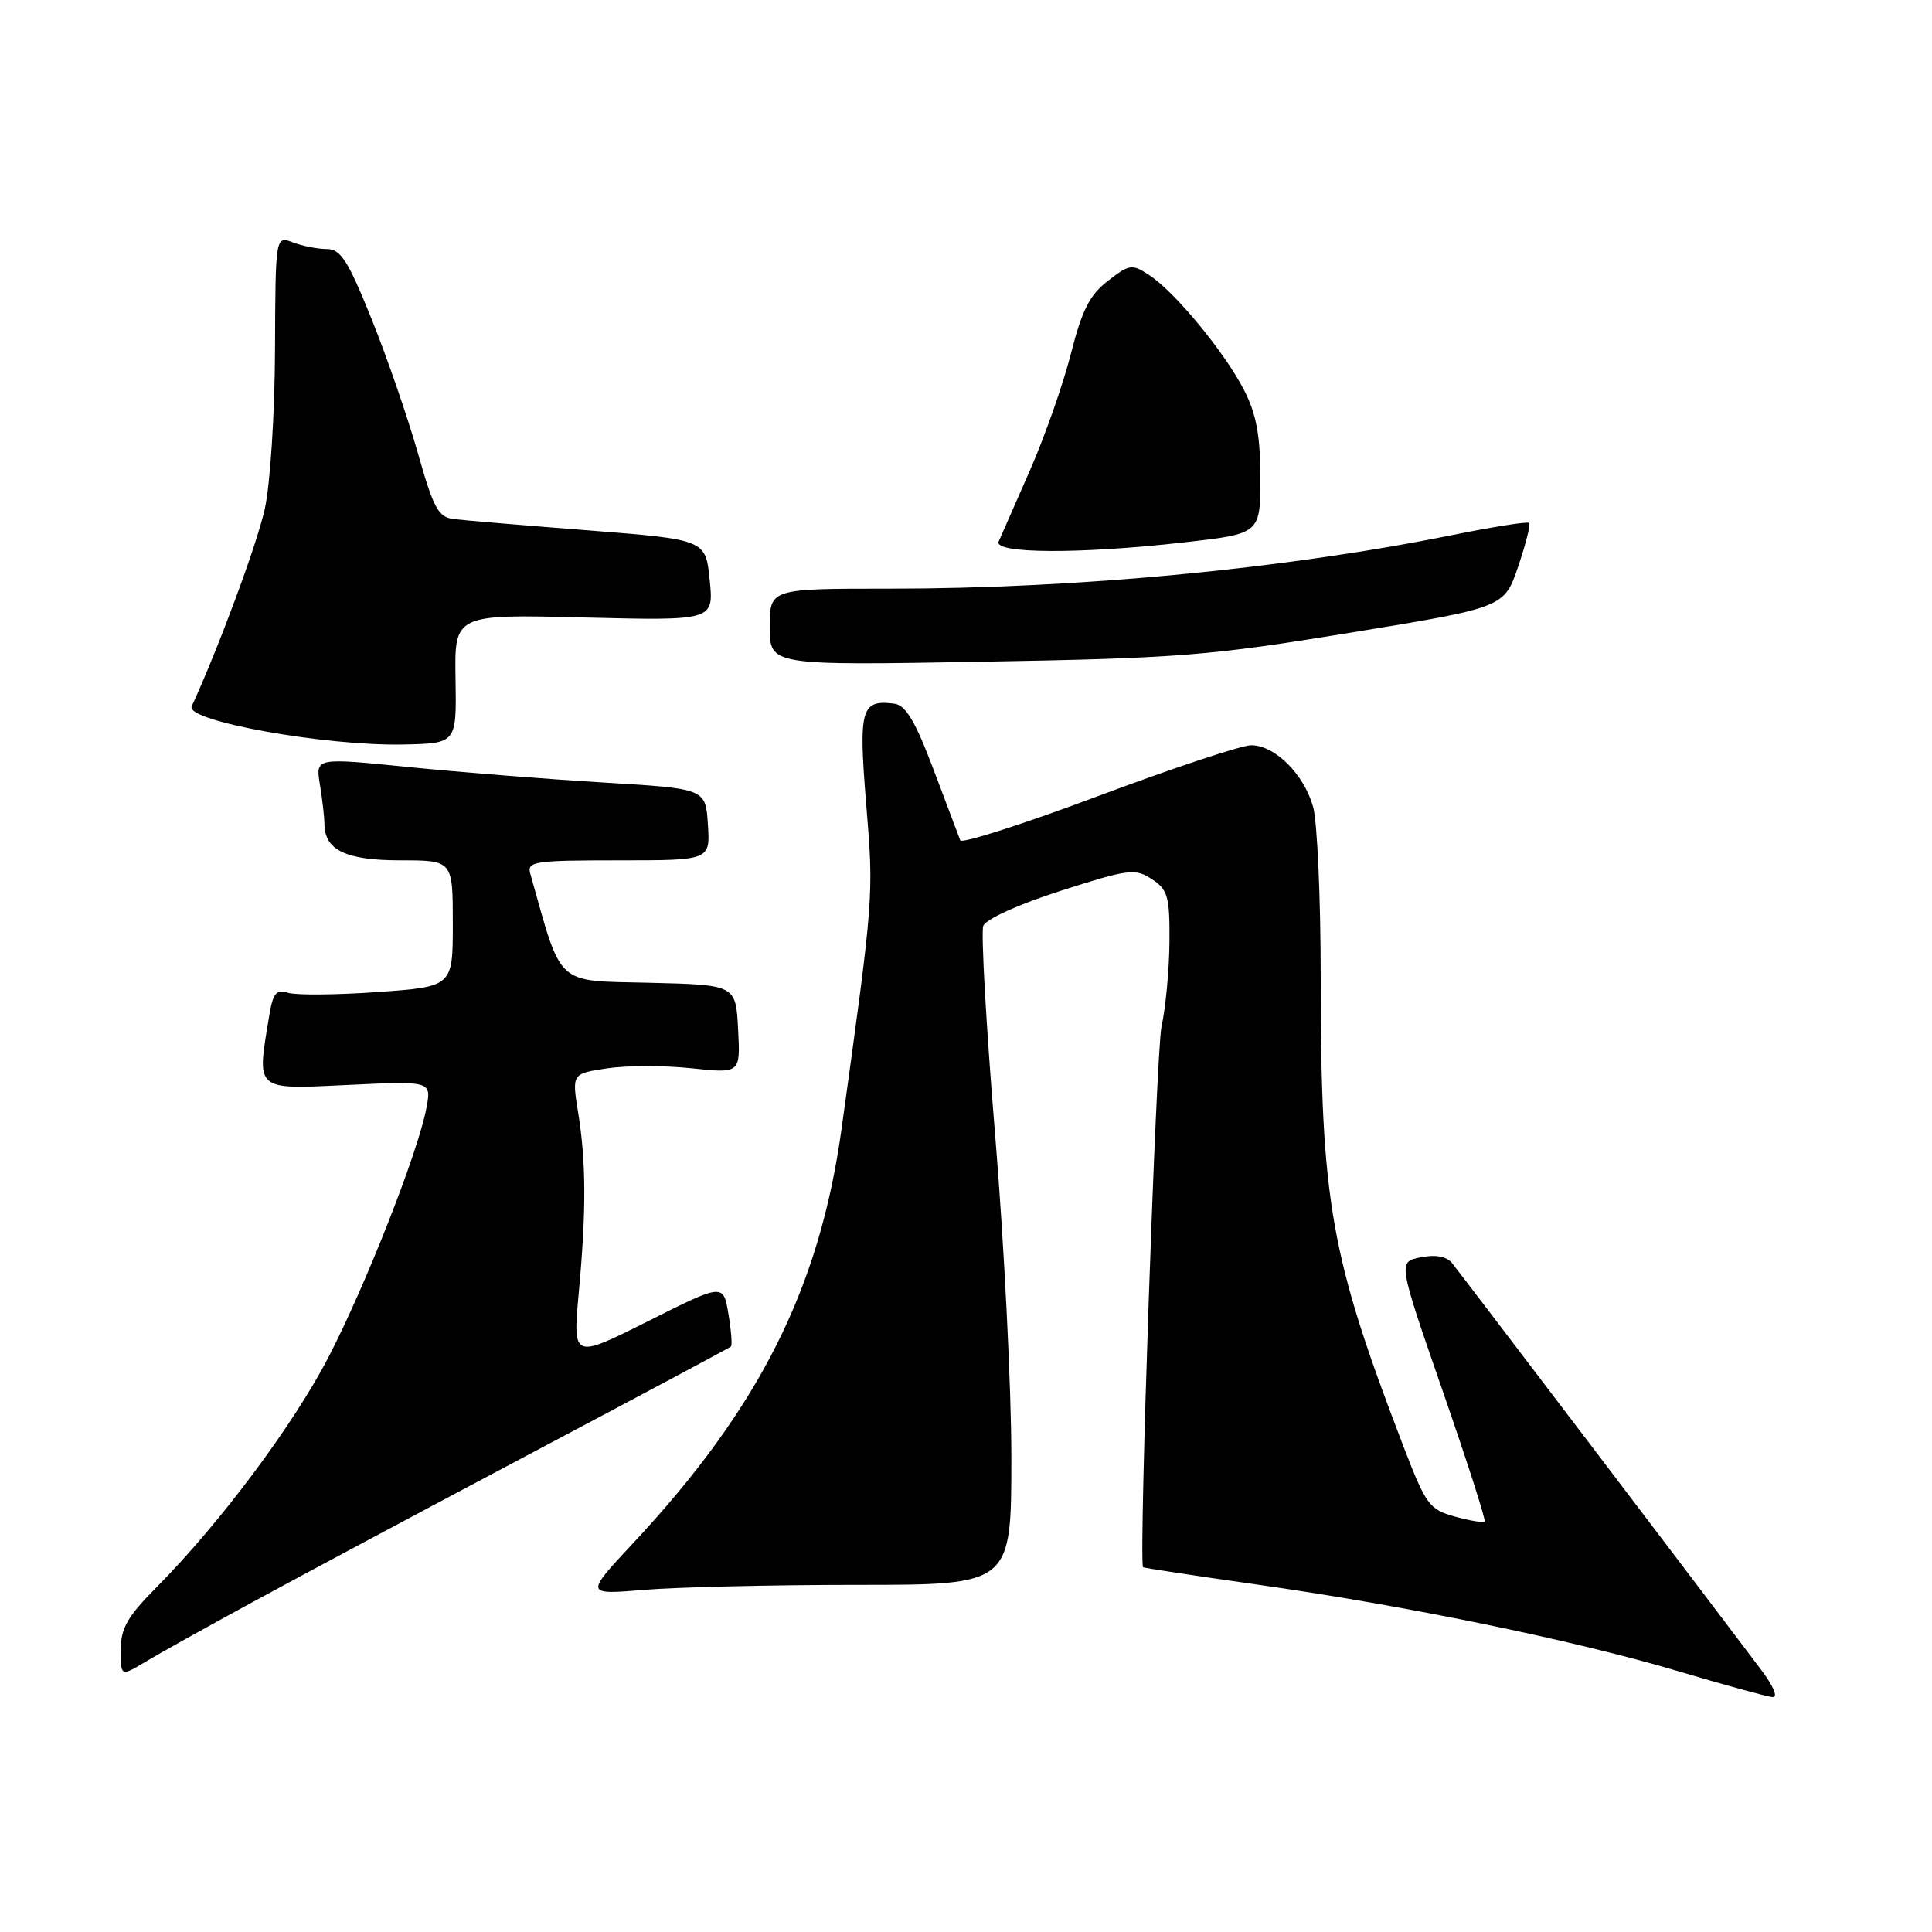 <?xml version="1.0" encoding="UTF-8" standalone="no"?>
<!DOCTYPE svg PUBLIC "-//W3C//DTD SVG 1.1//EN" "http://www.w3.org/Graphics/SVG/1.1/DTD/svg11.dtd" >
<svg xmlns="http://www.w3.org/2000/svg" xmlns:xlink="http://www.w3.org/1999/xlink" version="1.1" viewBox="0 0 256 256">
 <g >
 <path fill="currentColor"
d=" M 233.34 221.23 C 226.22 211.76 193.38 168.56 192.39 167.35 C 191.66 166.47 190.22 166.21 188.25 166.60 C 185.23 167.20 185.23 167.20 191.14 184.24 C 194.39 193.61 196.91 201.43 196.72 201.61 C 196.54 201.80 194.76 201.50 192.77 200.95 C 189.40 200.02 188.94 199.39 185.99 191.72 C 176.27 166.42 175.02 159.37 175.00 129.50 C 175.00 119.05 174.54 108.89 174.00 106.93 C 172.79 102.59 168.94 98.75 165.79 98.75 C 164.51 98.75 155.39 101.78 145.52 105.48 C 135.65 109.18 127.42 111.82 127.24 111.35 C 127.06 110.88 125.47 106.67 123.71 102.00 C 121.28 95.56 120.02 93.44 118.50 93.24 C 114.08 92.68 113.74 93.91 114.78 106.62 C 115.78 118.79 115.79 118.71 111.51 149.58 C 108.58 170.73 100.63 186.54 83.89 204.48 C 77.50 211.32 77.50 211.32 85.40 210.66 C 89.75 210.30 102.46 210.00 113.65 210.00 C 134.00 210.00 134.00 210.00 134.01 193.25 C 134.02 184.04 133.05 164.74 131.86 150.36 C 130.67 135.99 129.97 123.53 130.29 122.68 C 130.64 121.79 134.98 119.82 140.57 118.03 C 149.56 115.15 150.41 115.04 152.62 116.49 C 154.74 117.88 155.00 118.77 154.96 124.77 C 154.93 128.47 154.46 133.53 153.91 136.00 C 153.20 139.19 150.90 206.03 151.45 207.66 C 151.48 207.75 158.25 208.78 166.50 209.95 C 186.32 212.76 208.39 217.30 222.26 221.41 C 228.44 223.25 234.10 224.80 234.84 224.87 C 235.64 224.95 235.04 223.49 233.34 221.23 Z  M 33.50 212.27 C 39.55 208.97 56.20 200.08 70.50 192.50 C 84.80 184.93 96.66 178.59 96.85 178.43 C 97.04 178.27 96.89 176.32 96.52 174.10 C 95.84 170.06 95.84 170.06 85.86 175.07 C 75.89 180.07 75.89 180.07 76.69 171.29 C 77.69 160.40 77.67 153.99 76.60 147.38 C 75.78 142.26 75.78 142.26 80.46 141.56 C 83.04 141.17 88.06 141.17 91.62 141.55 C 98.11 142.24 98.11 142.24 97.80 136.37 C 97.50 130.50 97.50 130.50 86.00 130.22 C 73.47 129.92 74.53 130.89 70.26 115.75 C 69.81 114.15 70.82 114.00 81.94 114.00 C 94.11 114.00 94.11 114.00 93.80 109.25 C 93.50 104.50 93.50 104.50 80.00 103.69 C 72.58 103.25 60.94 102.32 54.15 101.64 C 41.80 100.39 41.80 100.39 42.39 103.95 C 42.71 105.90 42.98 108.26 42.99 109.18 C 43.01 112.65 45.84 114.00 53.07 114.00 C 60.00 114.00 60.00 114.00 60.00 122.37 C 60.00 130.74 60.00 130.74 50.03 131.45 C 44.55 131.84 39.21 131.88 38.17 131.55 C 36.59 131.05 36.16 131.59 35.65 134.73 C 34.01 144.62 33.69 144.35 46.09 143.76 C 57.18 143.23 57.18 143.23 56.50 146.83 C 55.42 152.59 48.51 170.19 43.58 179.73 C 38.92 188.76 29.16 201.83 20.76 210.30 C 16.88 214.21 16.00 215.75 16.00 218.63 C 16.00 222.16 16.00 222.16 19.25 220.21 C 21.04 219.13 27.45 215.56 33.50 212.27 Z  M 60.36 89.95 C 60.22 81.39 60.22 81.39 77.40 81.82 C 94.58 82.24 94.58 82.24 94.04 76.87 C 93.50 71.50 93.50 71.50 78.00 70.28 C 69.47 69.62 61.43 68.94 60.13 68.78 C 58.08 68.54 57.45 67.38 55.36 60.00 C 54.03 55.33 51.28 47.34 49.23 42.25 C 46.12 34.54 45.14 33.00 43.32 33.00 C 42.11 33.00 40.09 32.60 38.82 32.12 C 36.50 31.24 36.50 31.24 36.44 46.37 C 36.41 54.81 35.81 64.11 35.09 67.42 C 34.06 72.08 29.04 85.66 25.40 93.60 C 24.52 95.53 43.16 98.88 53.50 98.65 C 60.50 98.50 60.50 98.50 60.36 89.95 Z  M 178.91 83.84 C 199.32 80.50 199.32 80.50 201.16 75.08 C 202.17 72.10 202.83 69.49 202.62 69.29 C 202.41 69.08 197.80 69.81 192.37 70.91 C 170.18 75.39 142.72 78.00 117.85 78.00 C 102.00 78.00 102.00 78.00 102.00 83.09 C 102.00 88.18 102.00 88.18 130.25 87.68 C 156.15 87.22 160.19 86.90 178.91 83.84 Z  M 156.96 71.86 C 167.00 70.72 167.00 70.72 167.00 63.32 C 167.00 57.73 166.48 54.89 164.86 51.72 C 162.30 46.71 155.70 38.69 152.29 36.46 C 150.00 34.95 149.67 35.00 146.81 37.21 C 144.39 39.07 143.37 41.08 141.89 46.91 C 140.86 50.96 138.41 57.92 136.45 62.38 C 134.48 66.85 132.63 71.06 132.33 71.75 C 131.62 73.38 143.13 73.43 156.96 71.86 Z "/>
</g>
</svg>